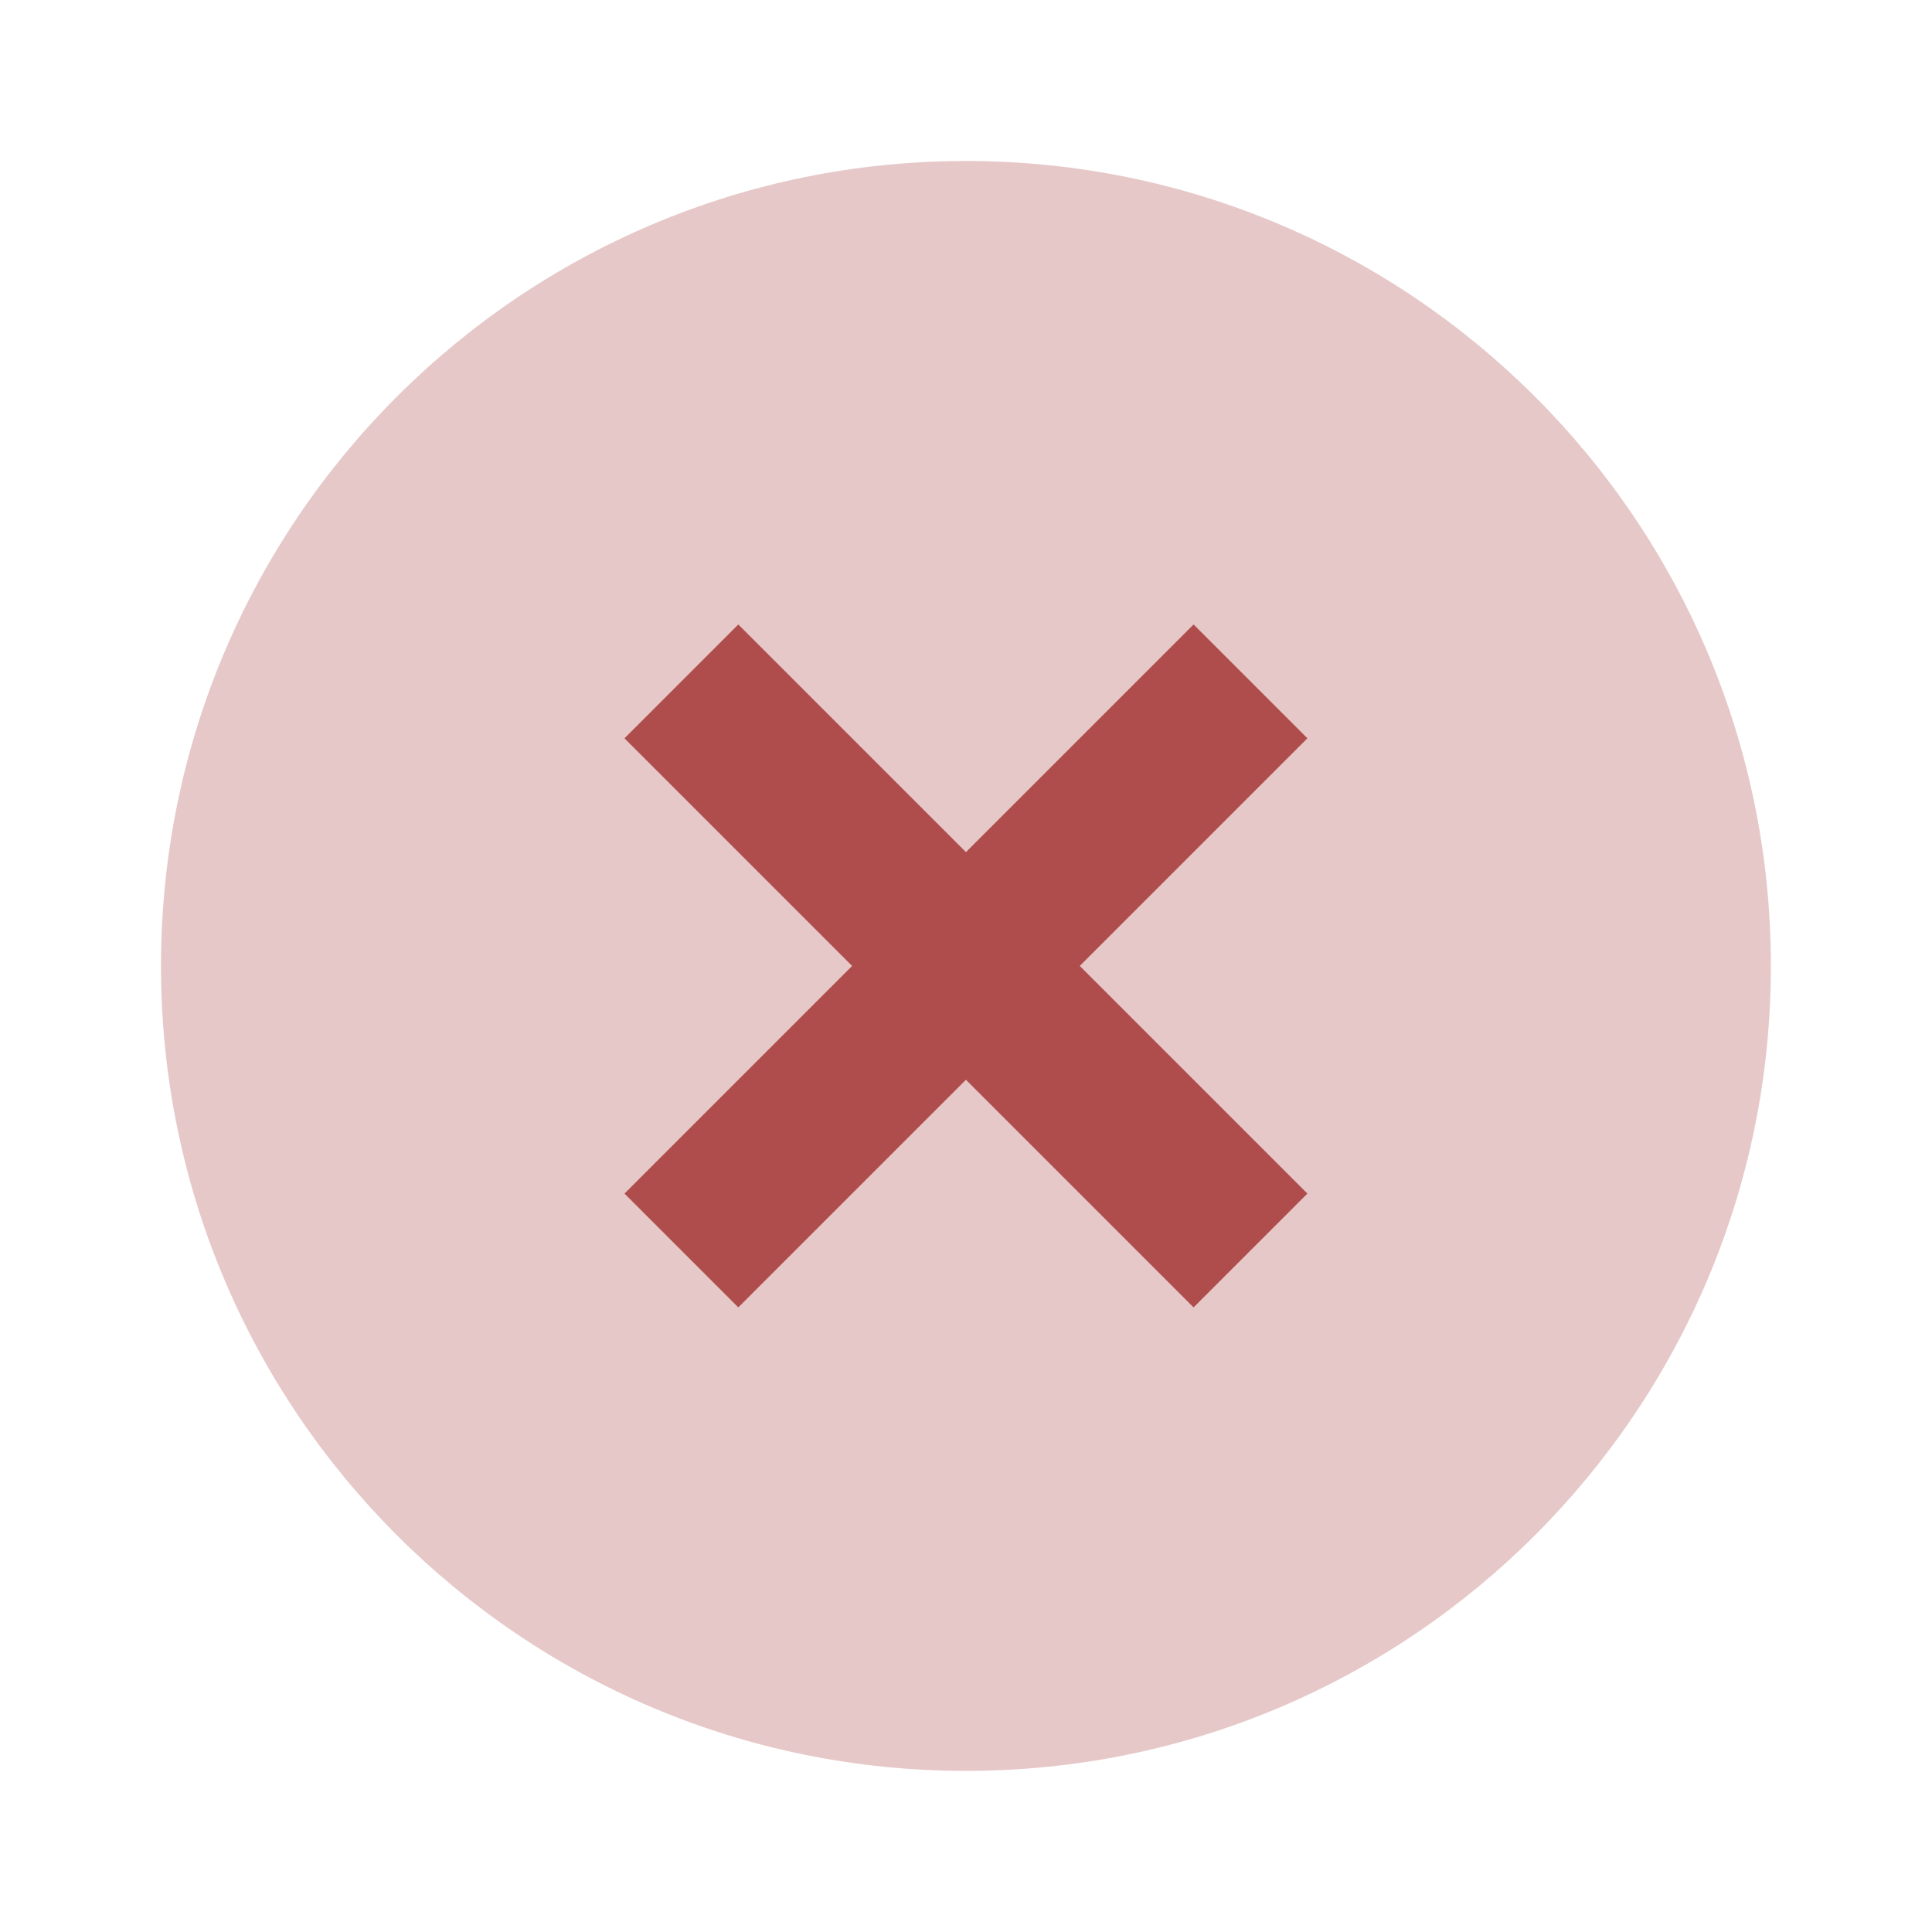 <svg xmlns="http://www.w3.org/2000/svg" xmlns:xlink="http://www.w3.org/1999/xlink" viewBox="0,0,256,256" width="48px" height="48px" fill-rule="nonzero"><g fill="none" fill-rule="nonzero" stroke="none" stroke-width="1" stroke-linecap="butt" stroke-linejoin="miter" stroke-miterlimit="10" stroke-dasharray="" stroke-dashoffset="0" font-family="none" font-weight="none" font-size="none" text-anchor="none" style="mix-blend-mode: normal"><g transform="scale(5.333,5.333)"><path d="M44,24c0,11.045 -8.955,20 -20,20c-11.045,0 -20,-8.955 -20,-20c0,-11.045 8.955,-20 20,-20c11.045,0 20,8.955 20,20z" fill="#e6c8c8"></path><path d="M29.656,15.516l2.828,2.828l-14.14,14.14l-2.828,-2.828z" fill="#af4c4c"></path><path d="M32.484,29.656l-2.828,2.828l-14.14,-14.14l2.828,-2.828z" fill="#af4c4c"></path></g></g></svg>